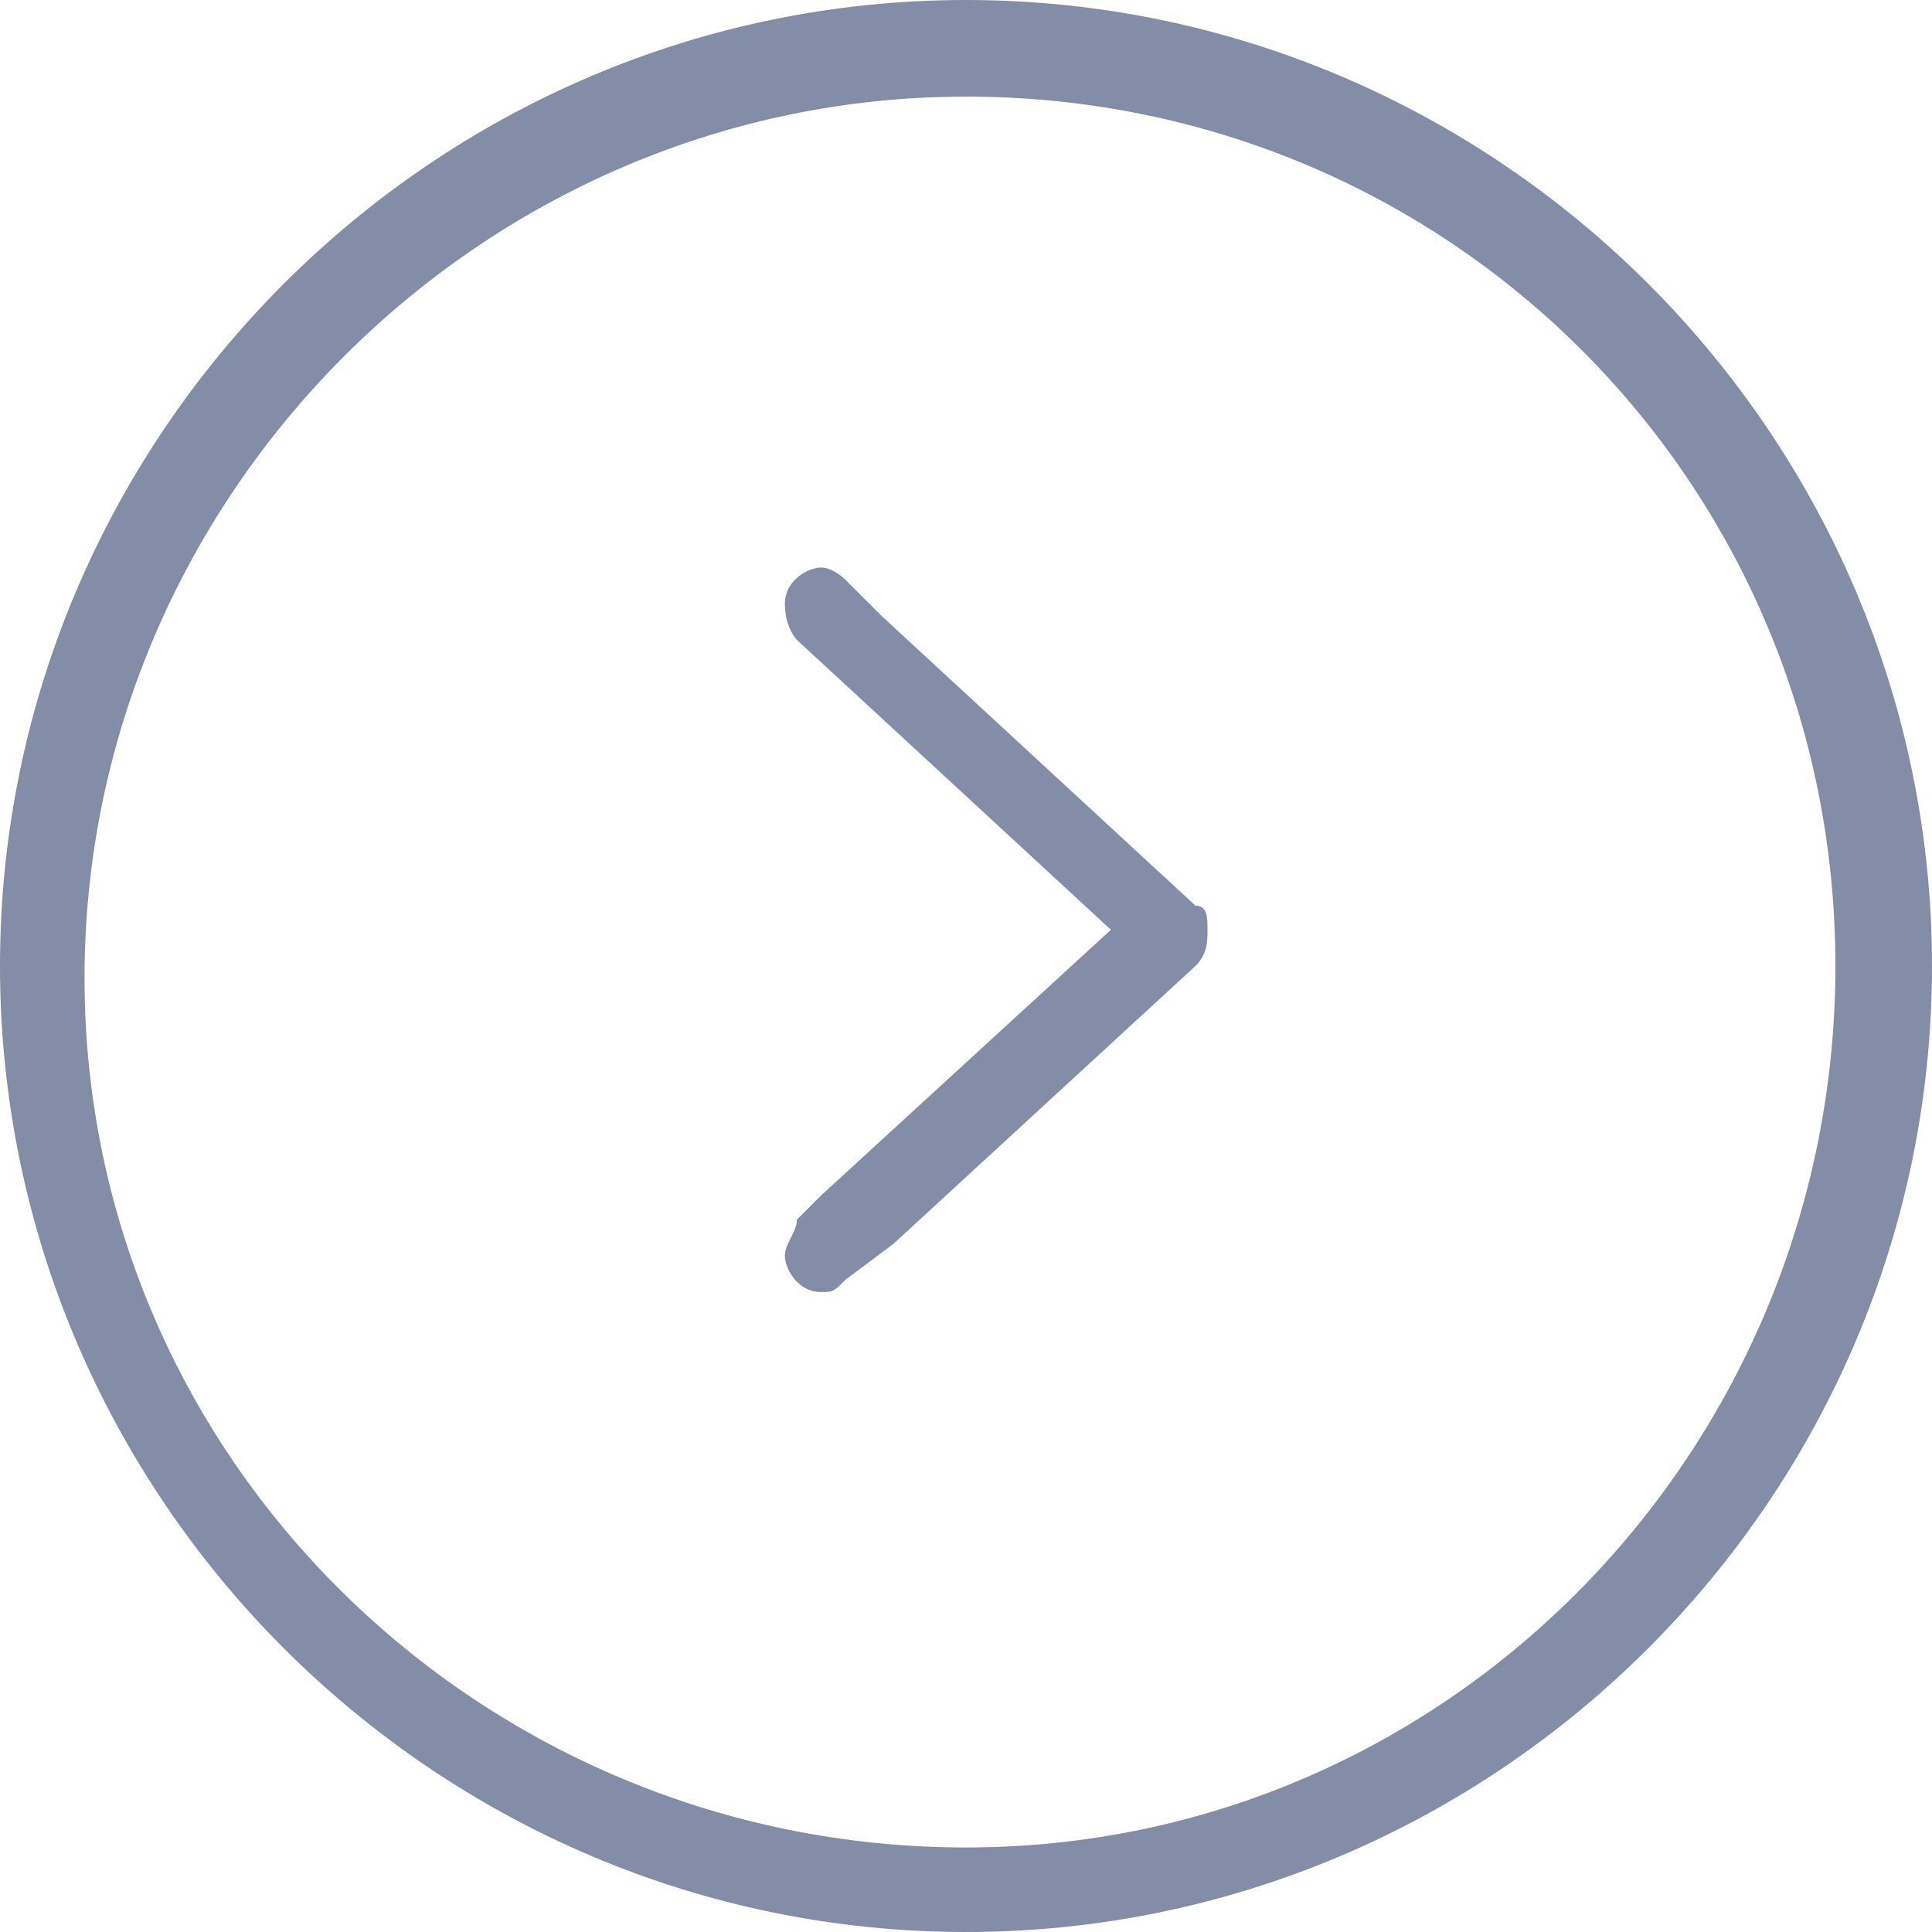 <?xml version="1.0" standalone="no"?><!DOCTYPE svg PUBLIC "-//W3C//DTD SVG 1.1//EN" "http://www.w3.org/Graphics/SVG/1.1/DTD/svg11.dtd"><svg t="1607527149429" class="icon" viewBox="0 0 1024 1024" version="1.1" xmlns="http://www.w3.org/2000/svg" p-id="4623" xmlns:xlink="http://www.w3.org/1999/xlink" width="200" height="200"><defs><style type="text/css"></style></defs><path d="M512 51.2C256 51.2 44.8 262.4 44.8 518.4S256 979.2 512 979.2 972.8 768 972.8 512 768 51.2 512 51.2zM512 0c281.6 0 512 230.4 512 512s-230.4 512-512 512-512-230.4-512-512 230.4-512 512-512z" fill="#838DA7" p-id="4624"></path><path d="M435.2 633.6l153.6-140.8-166.4-153.6s-6.4-6.4-6.4-19.2c0-12.8 12.8-19.2 19.2-19.2 6.4 0 12.8 6.4 12.8 6.4l19.2 19.2 166.4 153.6c6.4 0 6.4 6.4 6.4 12.8s0 12.8-6.4 19.2l-160 147.2-25.6 19.2c-6.4 6.4-6.4 6.4-12.8 6.4-12.8 0-19.2-12.8-19.2-19.2 0-6.4 6.4-12.8 6.4-19.2l12.8-12.8z" fill="#838DA7" p-id="4625"></path></svg>